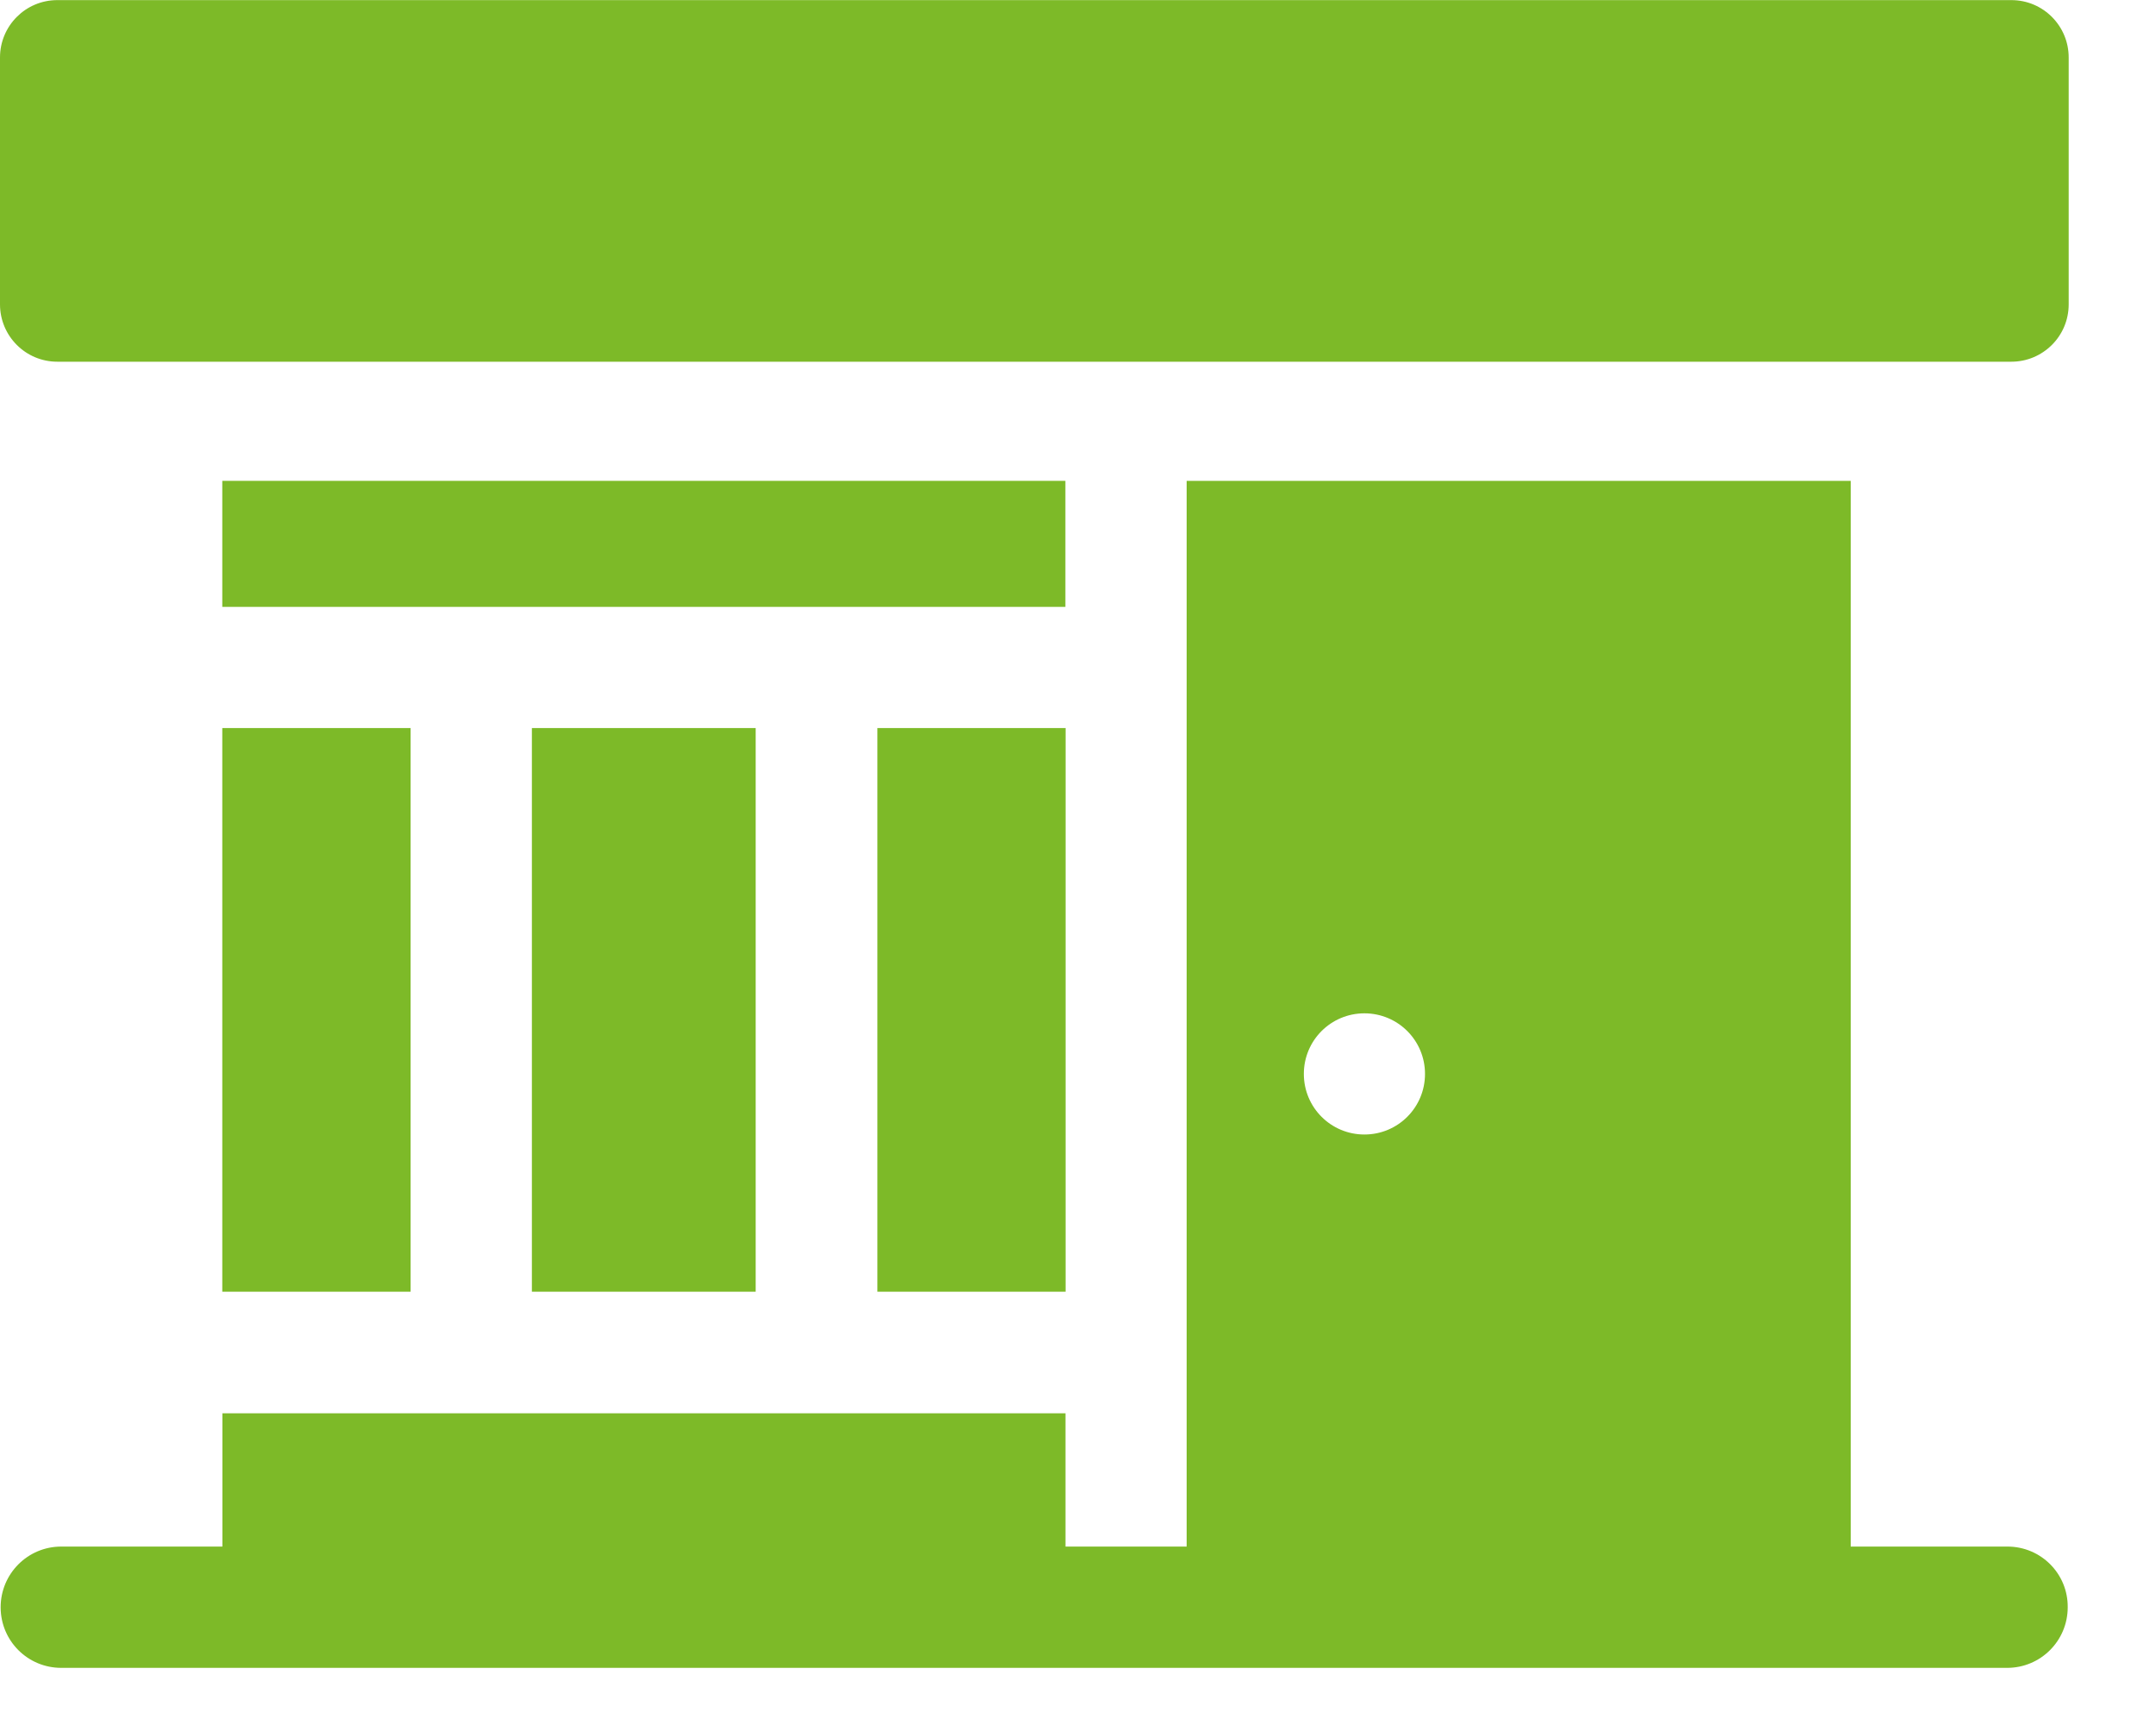 <svg width="20" height="16" viewBox="0 0 20 16" fill="none" xmlns="http://www.w3.org/2000/svg">
<path d="M2.998 0.001H0.532C0.236 0.001 0 0.241 0 0.533V2.823C0 3.115 0.236 3.355 0.532 3.355H18.658C18.95 3.355 19.19 3.119 19.19 2.823V0.533C19.19 0.241 18.954 0.001 18.658 0.001H16.623H2.998ZM9.072 0.001H6.843H9.072ZM12.358 0.001H10.196H12.358ZM15.499 0.001H13.483H15.499Z" fill="#7DBA28"/>
<path d="M2.062 6.753H3.809V11.981H2.062V6.753Z" fill="#7DBA28"/>
<path d="M2.062 4.46H9.883V5.629H2.062V4.46Z" fill="#7DBA28"/>
<path d="M8.139 6.753H9.885V11.981H8.139V6.753Z" fill="#7DBA28"/>
<path d="M4.934 6.753H7.01V11.981H4.934V6.753Z" fill="#7DBA28"/>
<path d="M18.622 14.345H17.168V4.46H11.008V14.345H9.884V13.109H2.063V14.345H0.568C0.257 14.345 0.006 14.597 0.006 14.908C0.006 15.219 0.257 15.47 0.568 15.47H18.619C18.93 15.47 19.181 15.219 19.181 14.908C19.184 14.597 18.933 14.345 18.622 14.345ZM12.657 10.523C12.346 10.523 12.095 10.272 12.095 9.961C12.095 9.65 12.346 9.399 12.657 9.399C12.968 9.399 13.219 9.65 13.219 9.961C13.219 10.272 12.968 10.523 12.657 10.523Z" fill="#7DBA28"/>
</svg>
